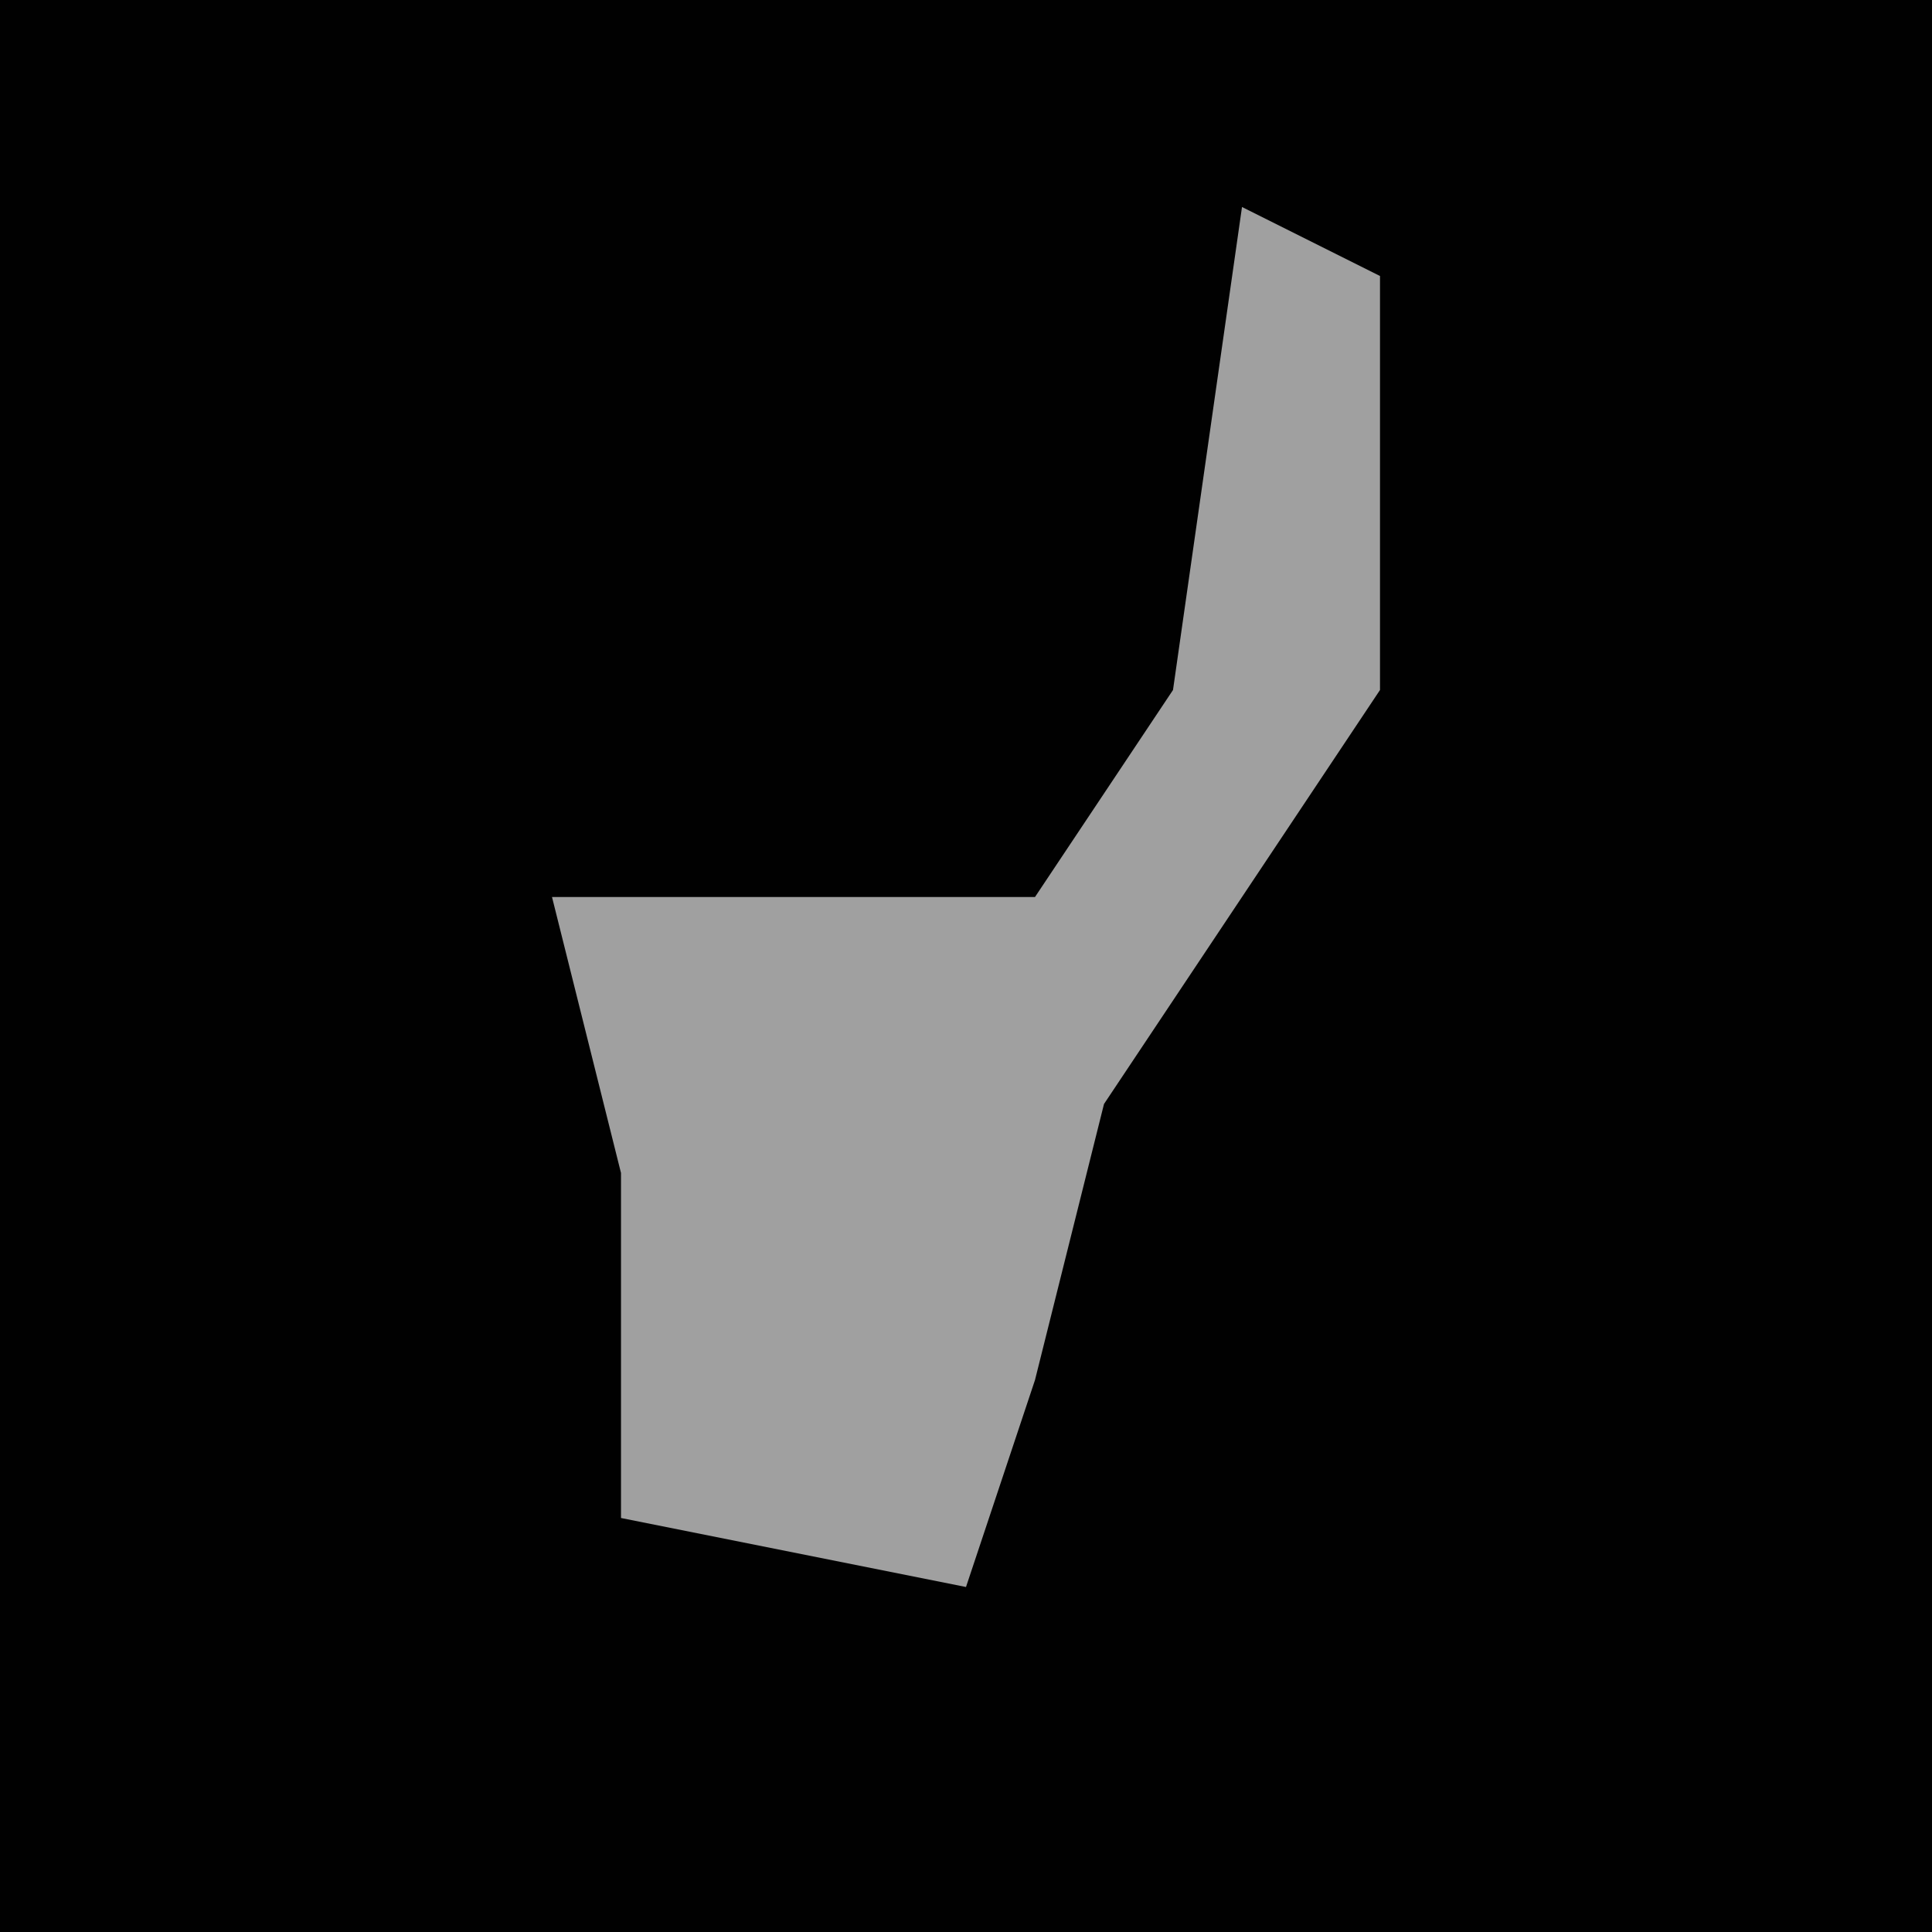 <?xml version="1.0" encoding="UTF-8"?>
<svg version="1.1" xmlns="http://www.w3.org/2000/svg" width="28" height="28">
<path d="M0,0 L28,0 L28,28 L0,28 Z " fill="#010101" transform="translate(0,0)"/>
<path d="M0,0 L2,1 L2,7 L-2,13 L-3,17 L-4,20 L-9,19 L-9,14 L-10,10 L-3,10 L-1,7 Z " fill="#A0A0A0" transform="translate(18,3)"/>
</svg>

